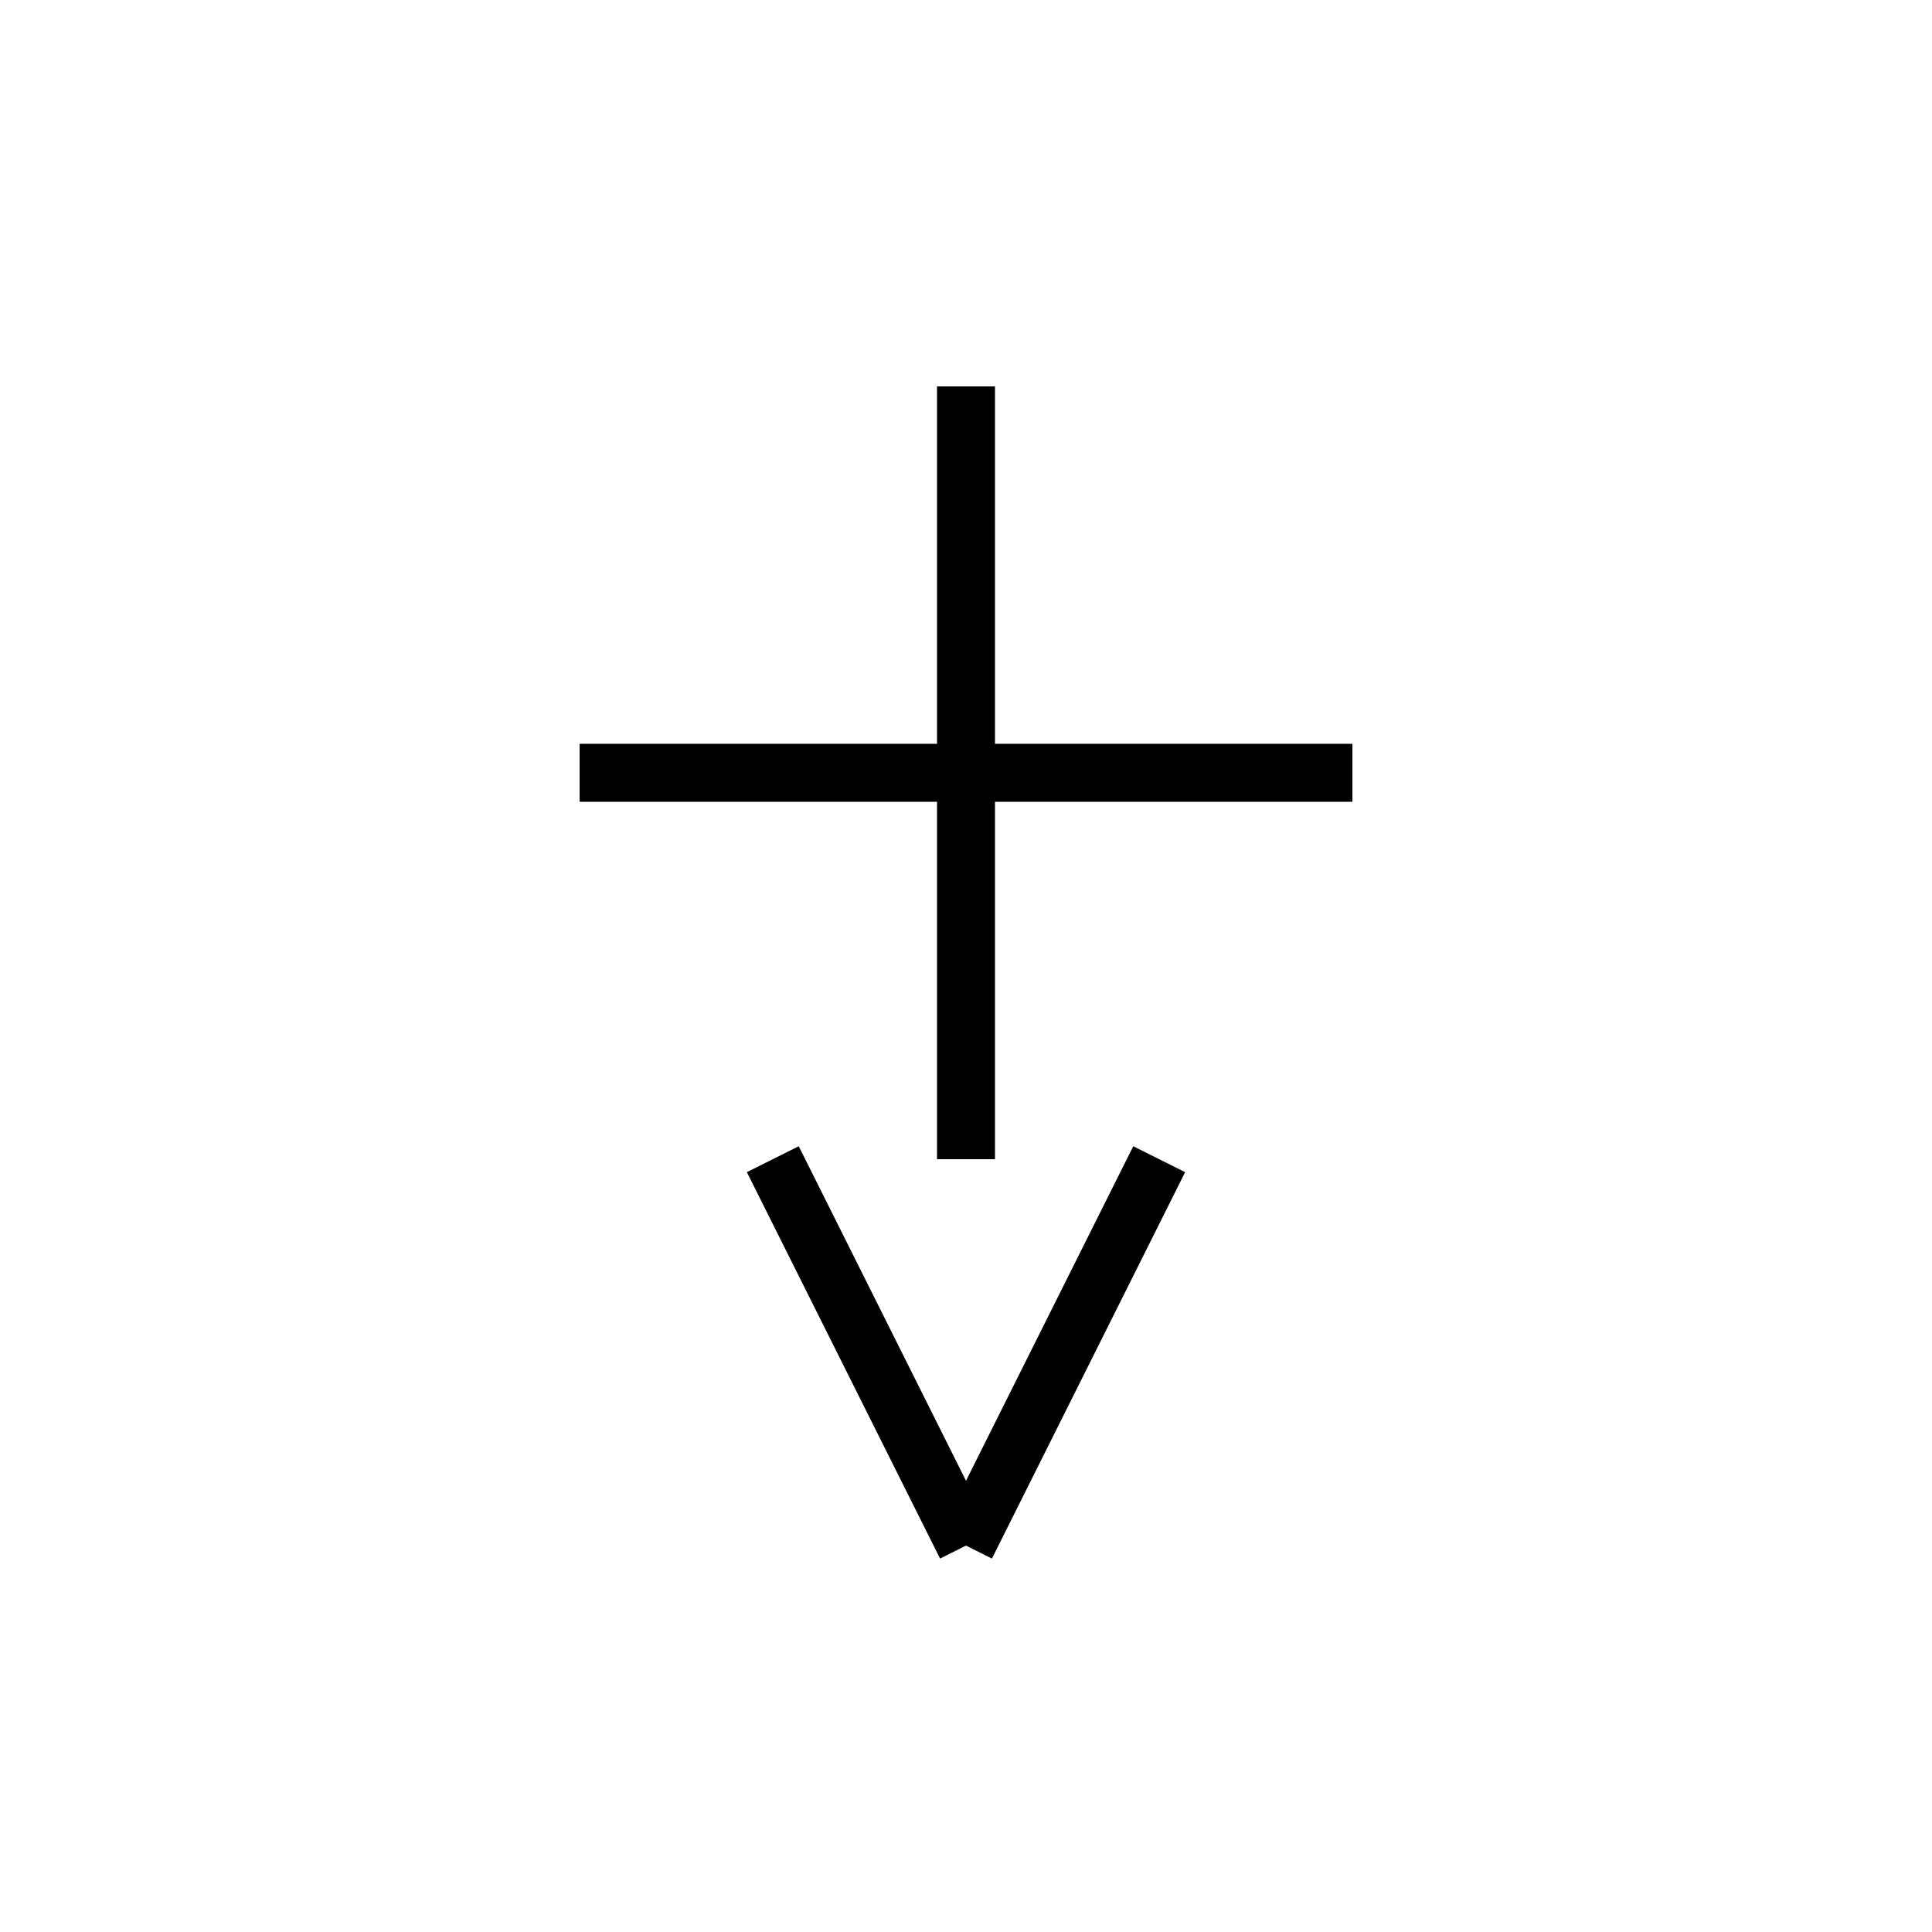 <svg xmlns="http://www.w3.org/2000/svg" viewBox="0 0 100 100">
  <g stroke="black" stroke-width="3" fill="none">
    <!-- 大 -->
    <line x1="50" y1="20" x2="50" y2="60"/>
    <line x1="30" y1="40" x2="70" y2="40"/>

    <!-- 火 -->
    <line x1="40" y1="60" x2="50" y2="80"/>
    <line x1="60" y1="60" x2="50" y2="80"/>
  </g>
</svg>
